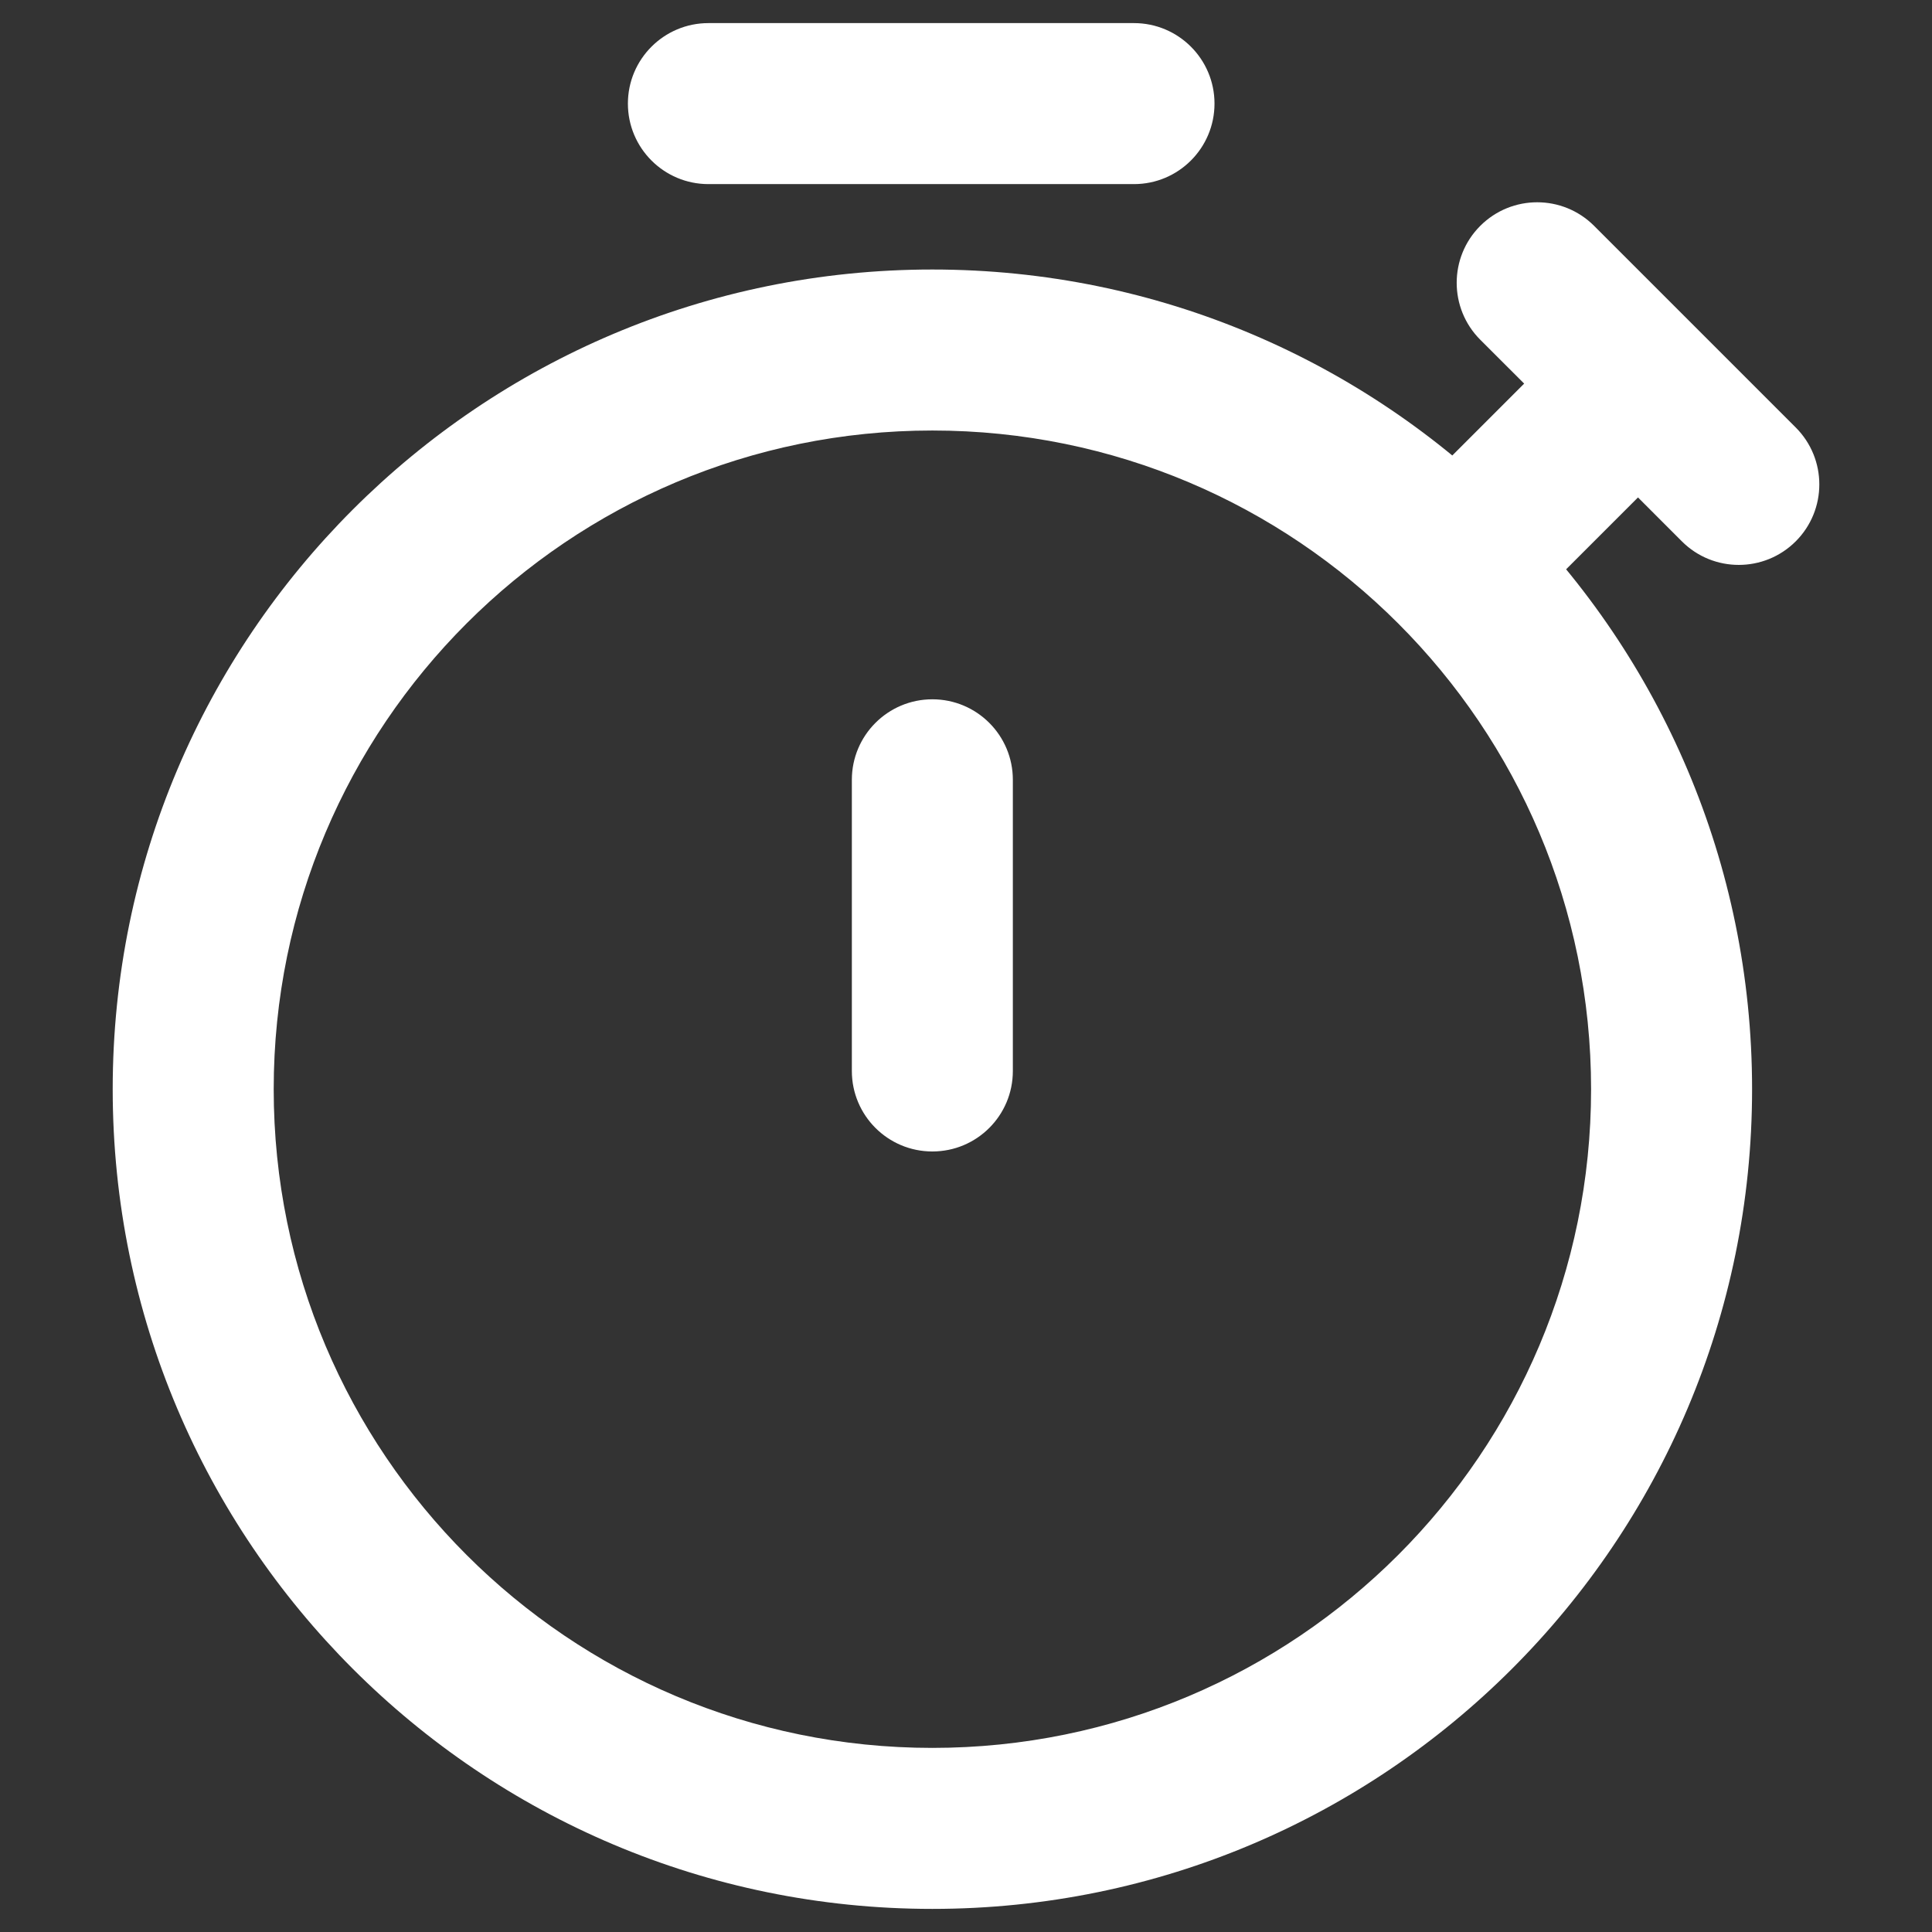<svg width="24" height="24" viewBox="0 0 24 24" fill="none" xmlns="http://www.w3.org/2000/svg">
<rect x="0" y="0" width="24" height="24" fill="#333333" stroke="none"/>
<path d="M19.803 2.806C19.412 2.415 18.779 2.415 18.388 2.806C17.998 3.196 17.998 3.83 18.388 4.22L19.803 2.806ZM20.893 6.725C21.283 7.115 21.916 7.115 22.307 6.725C22.698 6.334 22.698 5.701 22.307 5.31L20.893 6.725ZM12.582 9.687C12.582 9.135 12.135 8.687 11.582 8.687C11.03 8.687 10.582 9.135 10.582 9.687H12.582ZM10.582 13.304C10.582 13.857 11.03 14.304 11.582 14.304C12.135 14.304 12.582 13.857 12.582 13.304H10.582ZM8.8 0.287C8.248 0.287 7.8 0.735 7.8 1.287C7.8 1.839 8.248 2.287 8.8 2.287V0.287ZM14.087 2.287C14.639 2.287 15.087 1.839 15.087 1.287C15.087 0.735 14.639 0.287 14.087 0.287V2.287ZM17.554 6.145C17.163 6.536 17.163 7.169 17.554 7.559C17.944 7.95 18.577 7.95 18.968 7.559L17.554 6.145ZM20.348 4.765L21.055 4.058L21.055 4.058L20.348 4.765ZM10.582 9.687V13.304H12.582V9.687H10.582ZM8.8 2.287H14.087V0.287H8.8V2.287ZM18.968 7.559L21.055 5.472L19.641 4.058L17.554 6.145L18.968 7.559ZM19.765 13.53C19.765 18.05 16.102 21.713 11.582 21.713V23.713C17.206 23.713 21.765 19.154 21.765 13.53H19.765ZM11.582 21.713C7.063 21.713 3.4 18.05 3.4 13.53H1.4C1.4 19.154 5.959 23.713 11.582 23.713V21.713ZM3.4 13.53C3.4 9.011 7.063 5.348 11.582 5.348V3.348C5.959 3.348 1.4 7.907 1.4 13.53H3.4ZM11.582 5.348C16.102 5.348 19.765 9.011 19.765 13.53H21.765C21.765 7.907 17.206 3.348 11.582 3.348V5.348ZM18.388 4.22L19.641 5.472L21.055 4.058L19.803 2.806L18.388 4.22ZM19.641 5.472L20.893 6.725L22.307 5.31L21.055 4.058L19.641 5.472Z" fill="white"/>
</svg>
